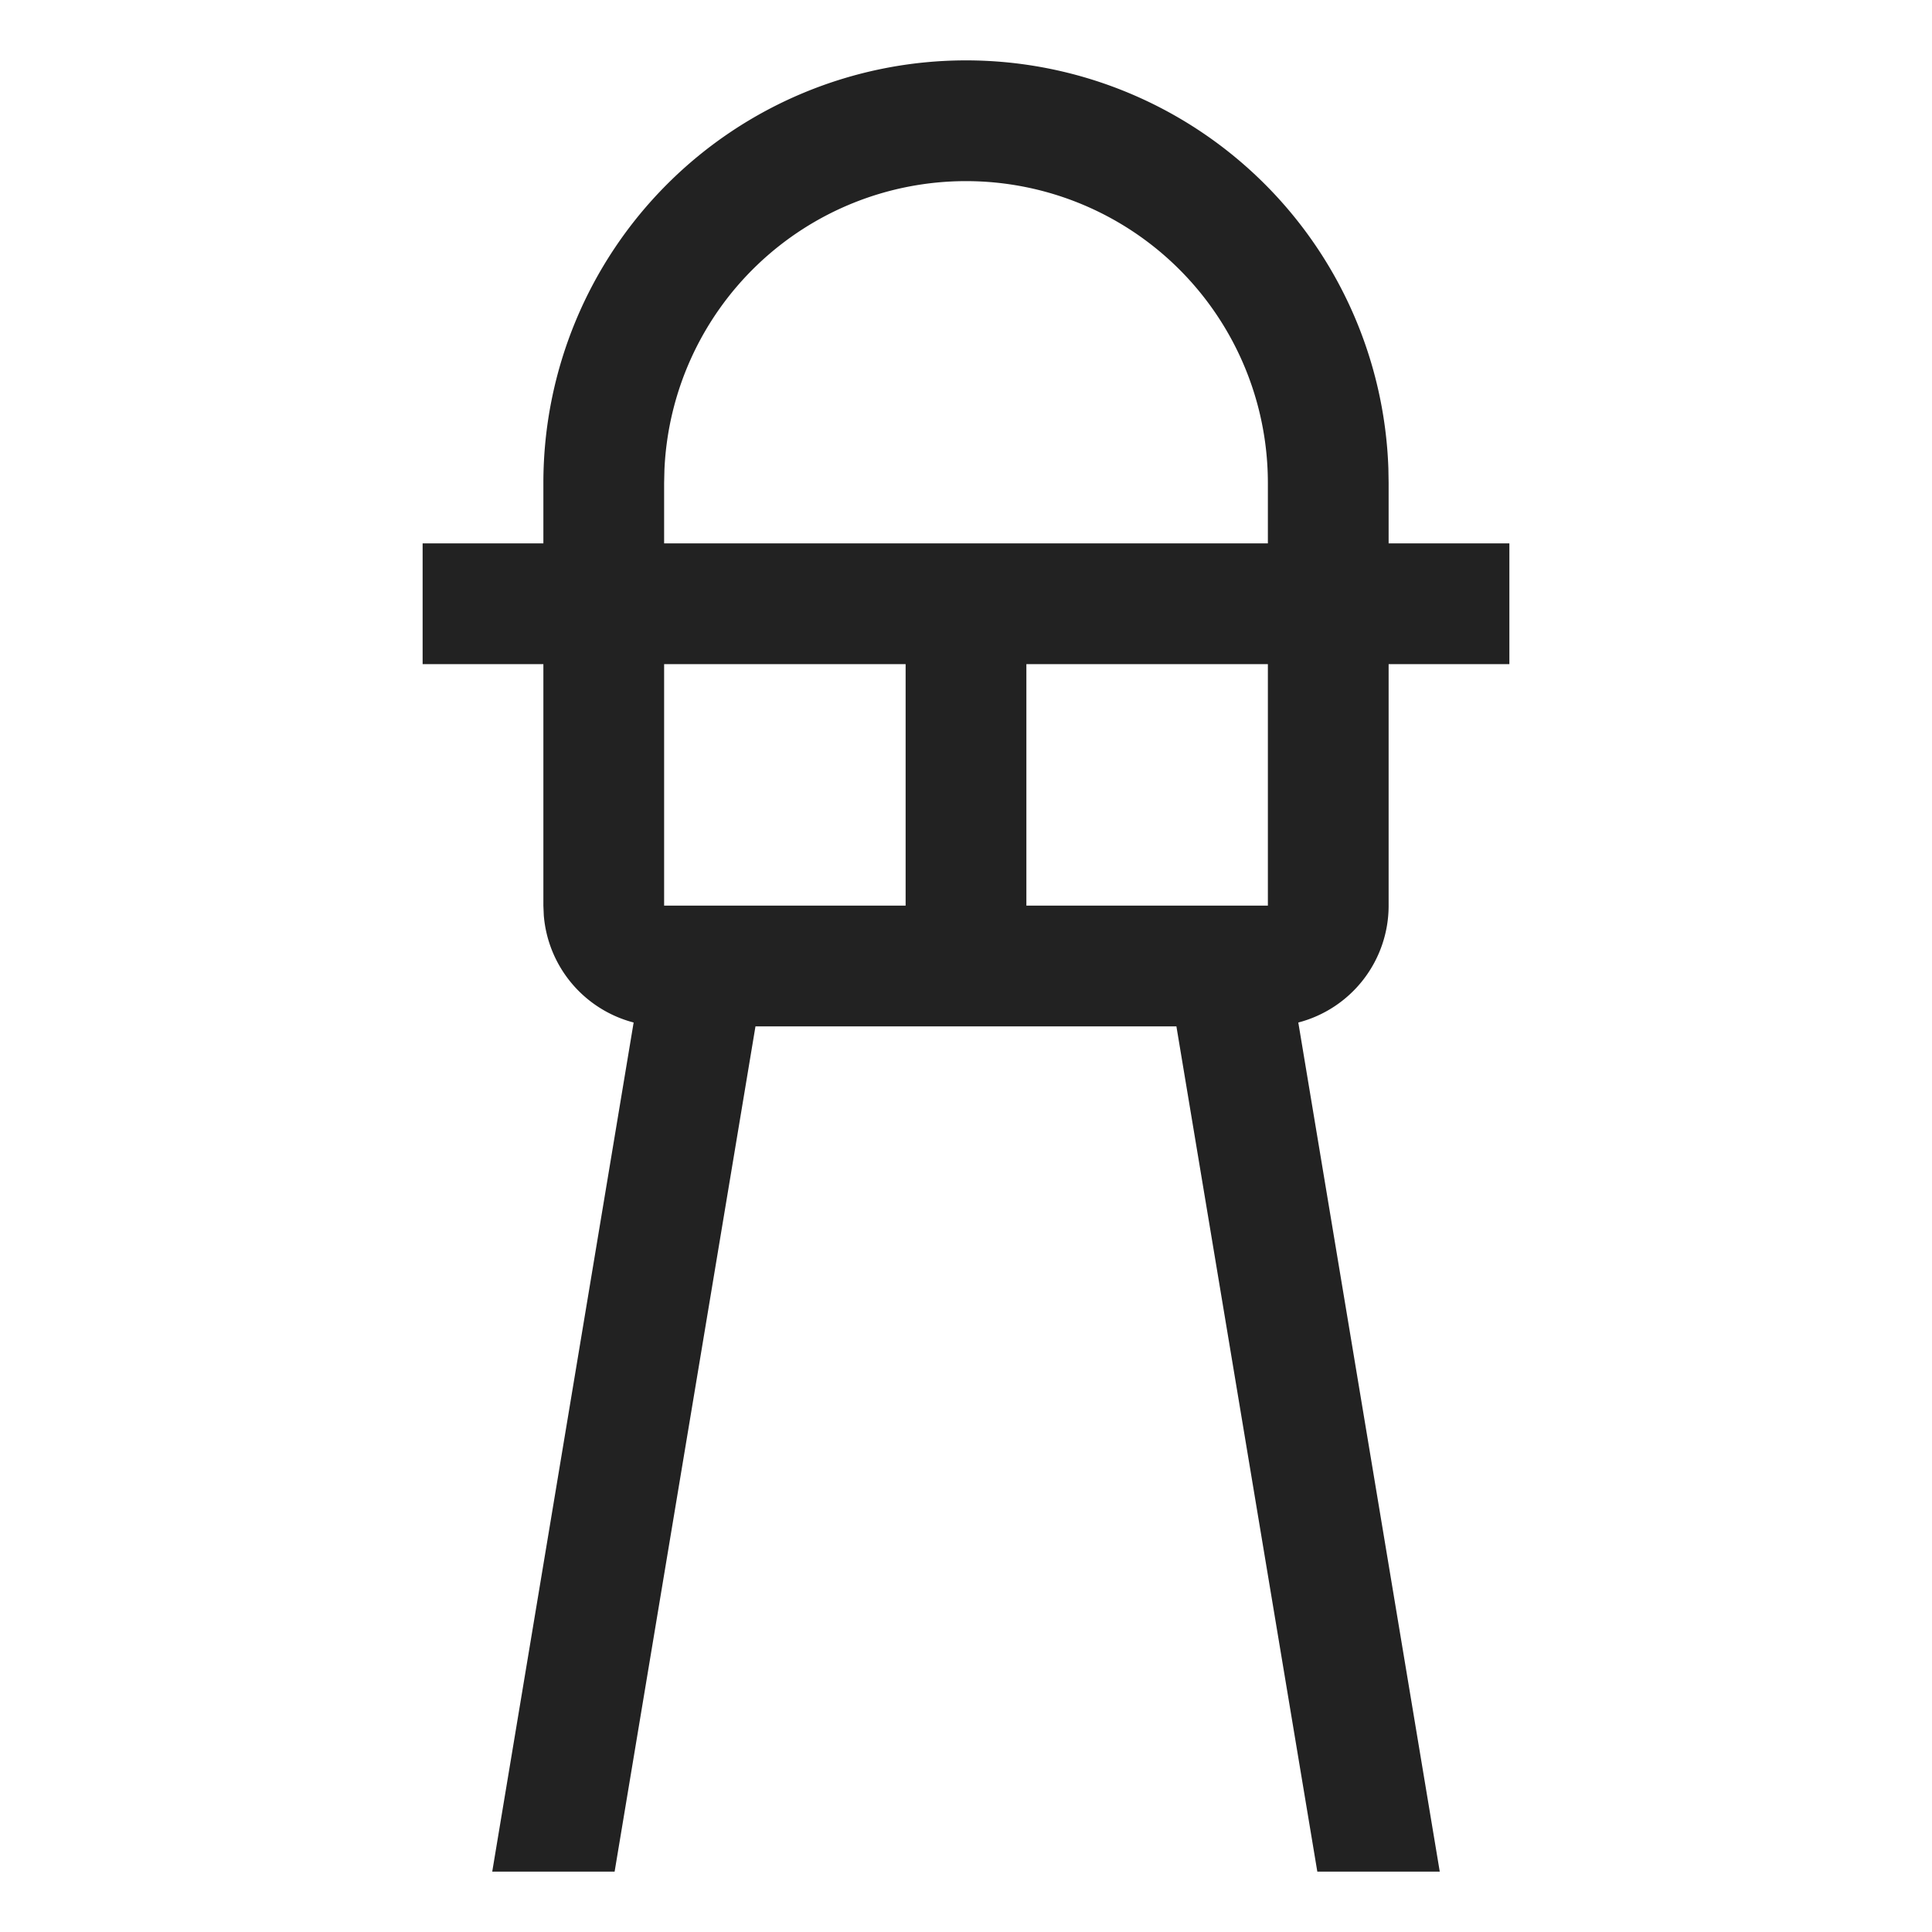 <svg xmlns:xlink="http://www.w3.org/1999/xlink" viewBox="0 0 32 32" xmlns="http://www.w3.org/2000/svg" aria-hidden="true" role="presentation" focusable="false" style="display: block; height: 24px; width: 24px; fill: currentcolor;" width="32"  height="32" ><path d="M16 1a7 7 0 0 1 6.996 6.76L23 8v7a2 2 0 0 1-1.496 1.936L23.847 31h-2.028l-2.334-14h-6.972L10.18 31H8.153l2.342-14.064a2.001 2.001 0 0 1-1.488-1.773L9 15V8a7 7 0 0 1 7-7zm0 2a5 5 0 0 0-4.995 4.783L11 8v7h10V8a5 5 0 0 0-5-5zm9 6v2h-8v5h-2v-5H7V9z" fill="#222222"></path></svg>